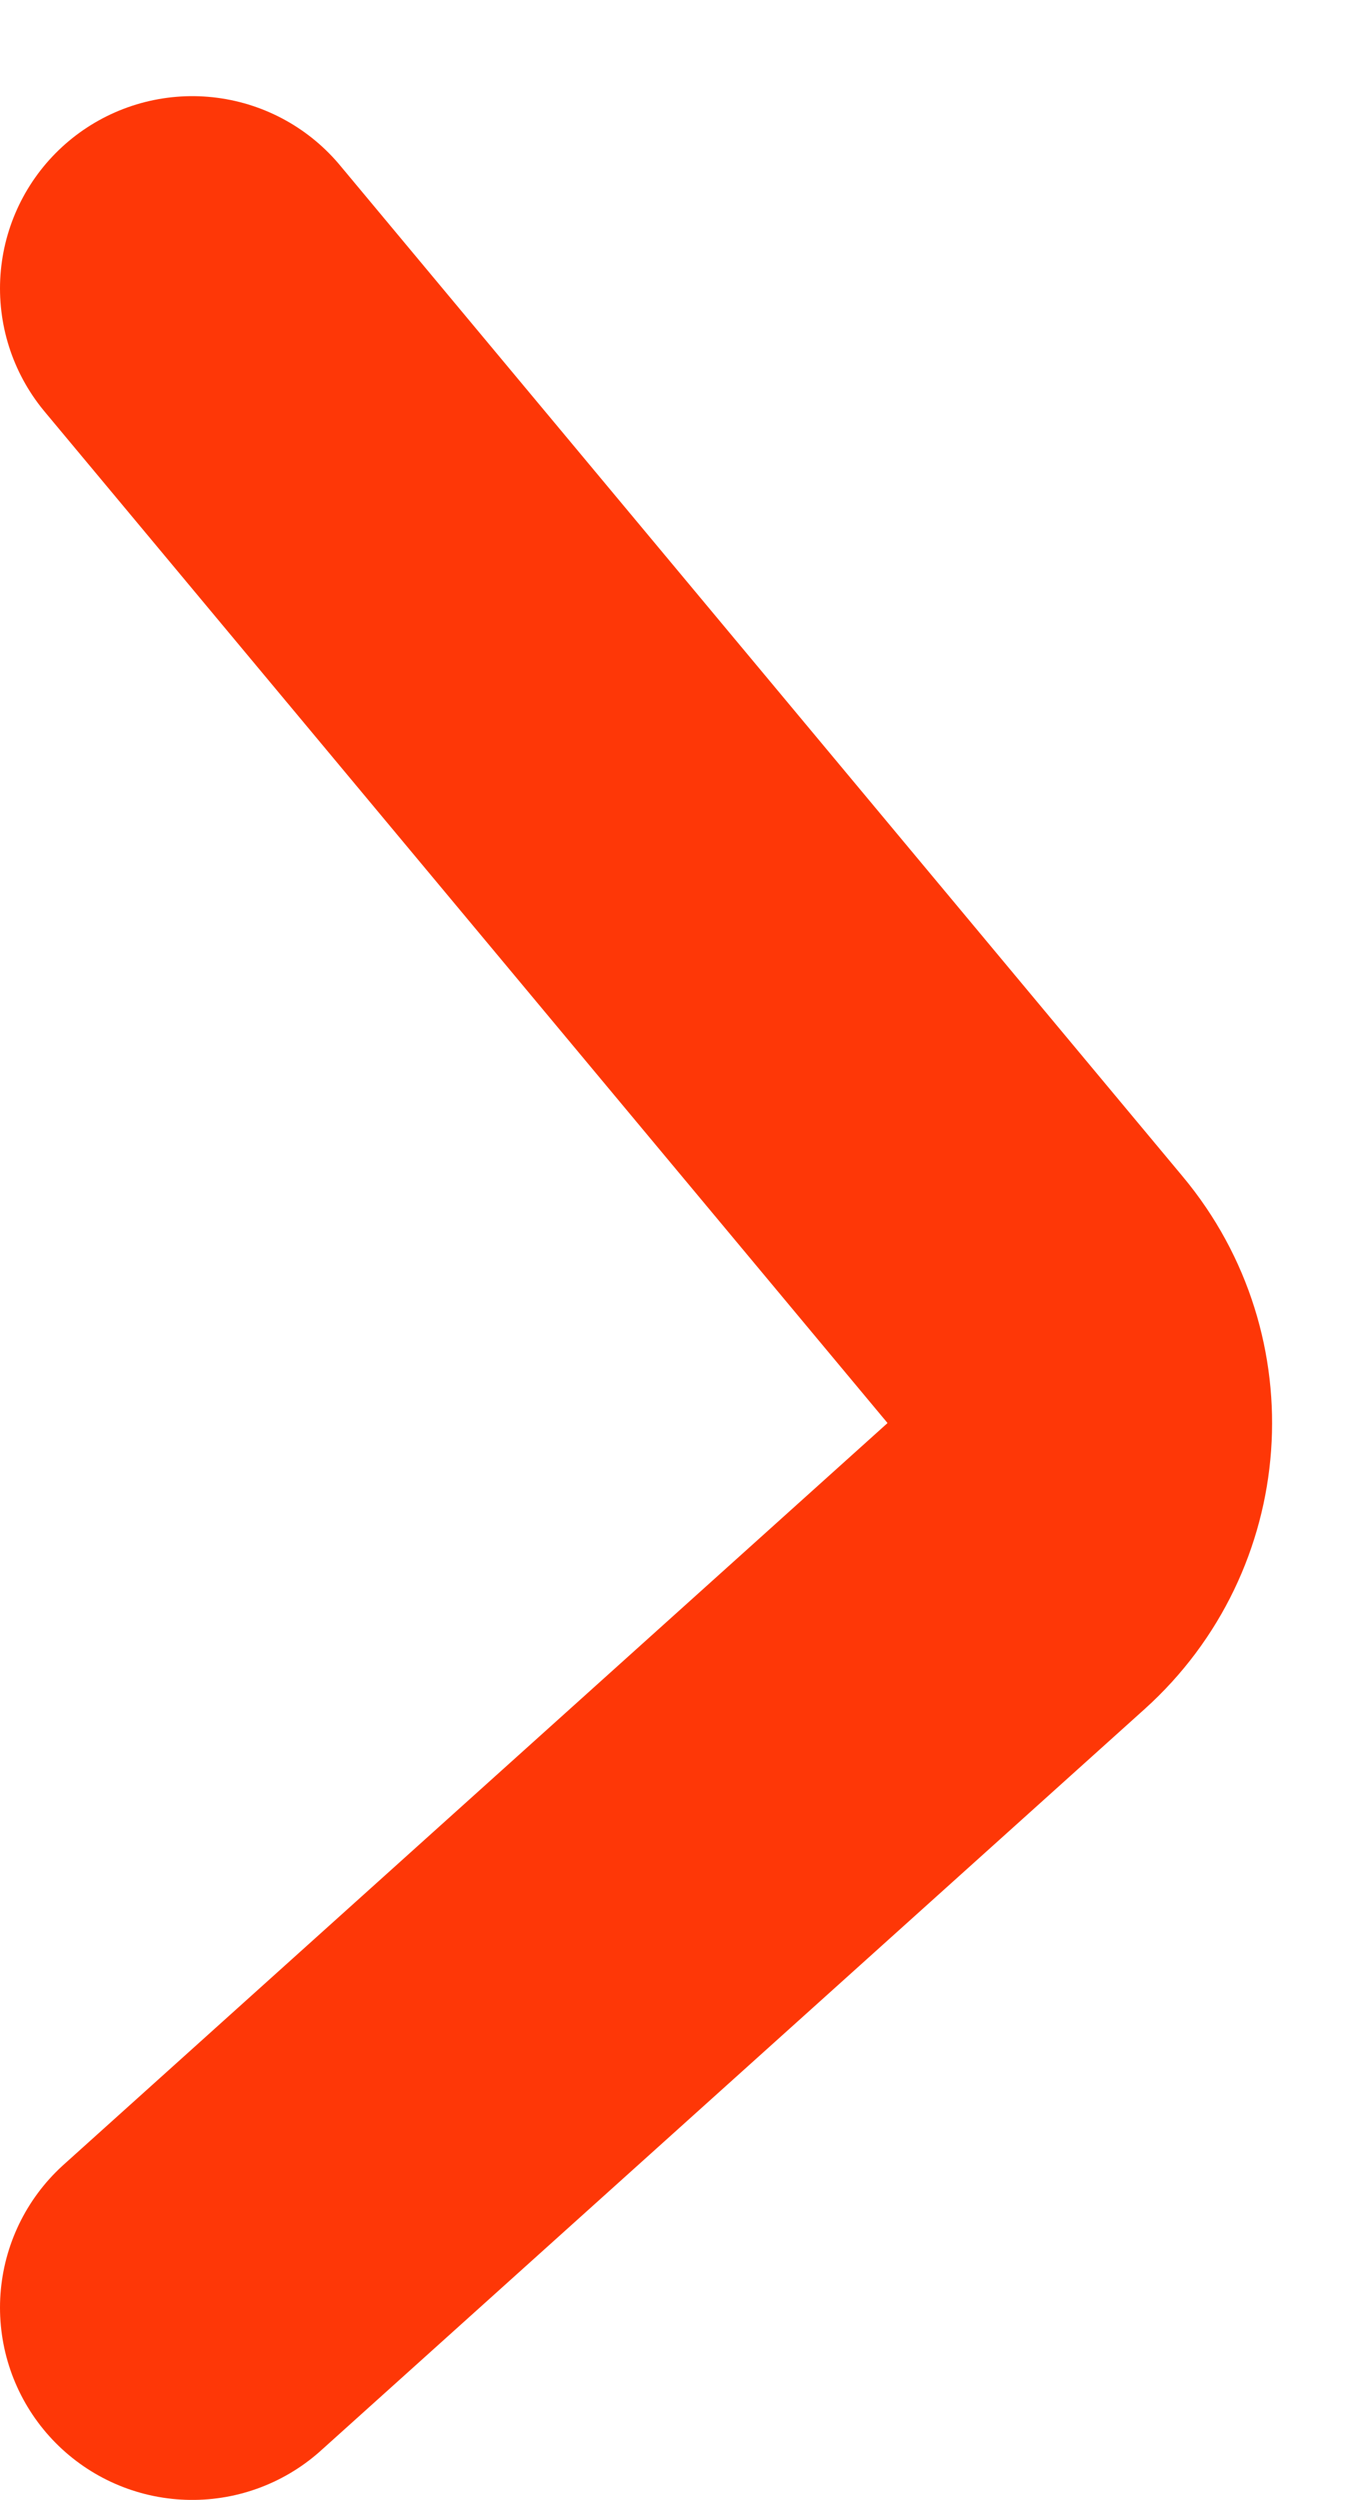<svg width="7" height="13" viewBox="0 0 7 13" fill="none" xmlns="http://www.w3.org/2000/svg">
<path d="M1 1.5L5.384 6.76C5.728 7.173 5.684 7.784 5.284 8.144L1 12" stroke="#FE3707" stroke-width="2" stroke-linecap="round"/>
</svg>
